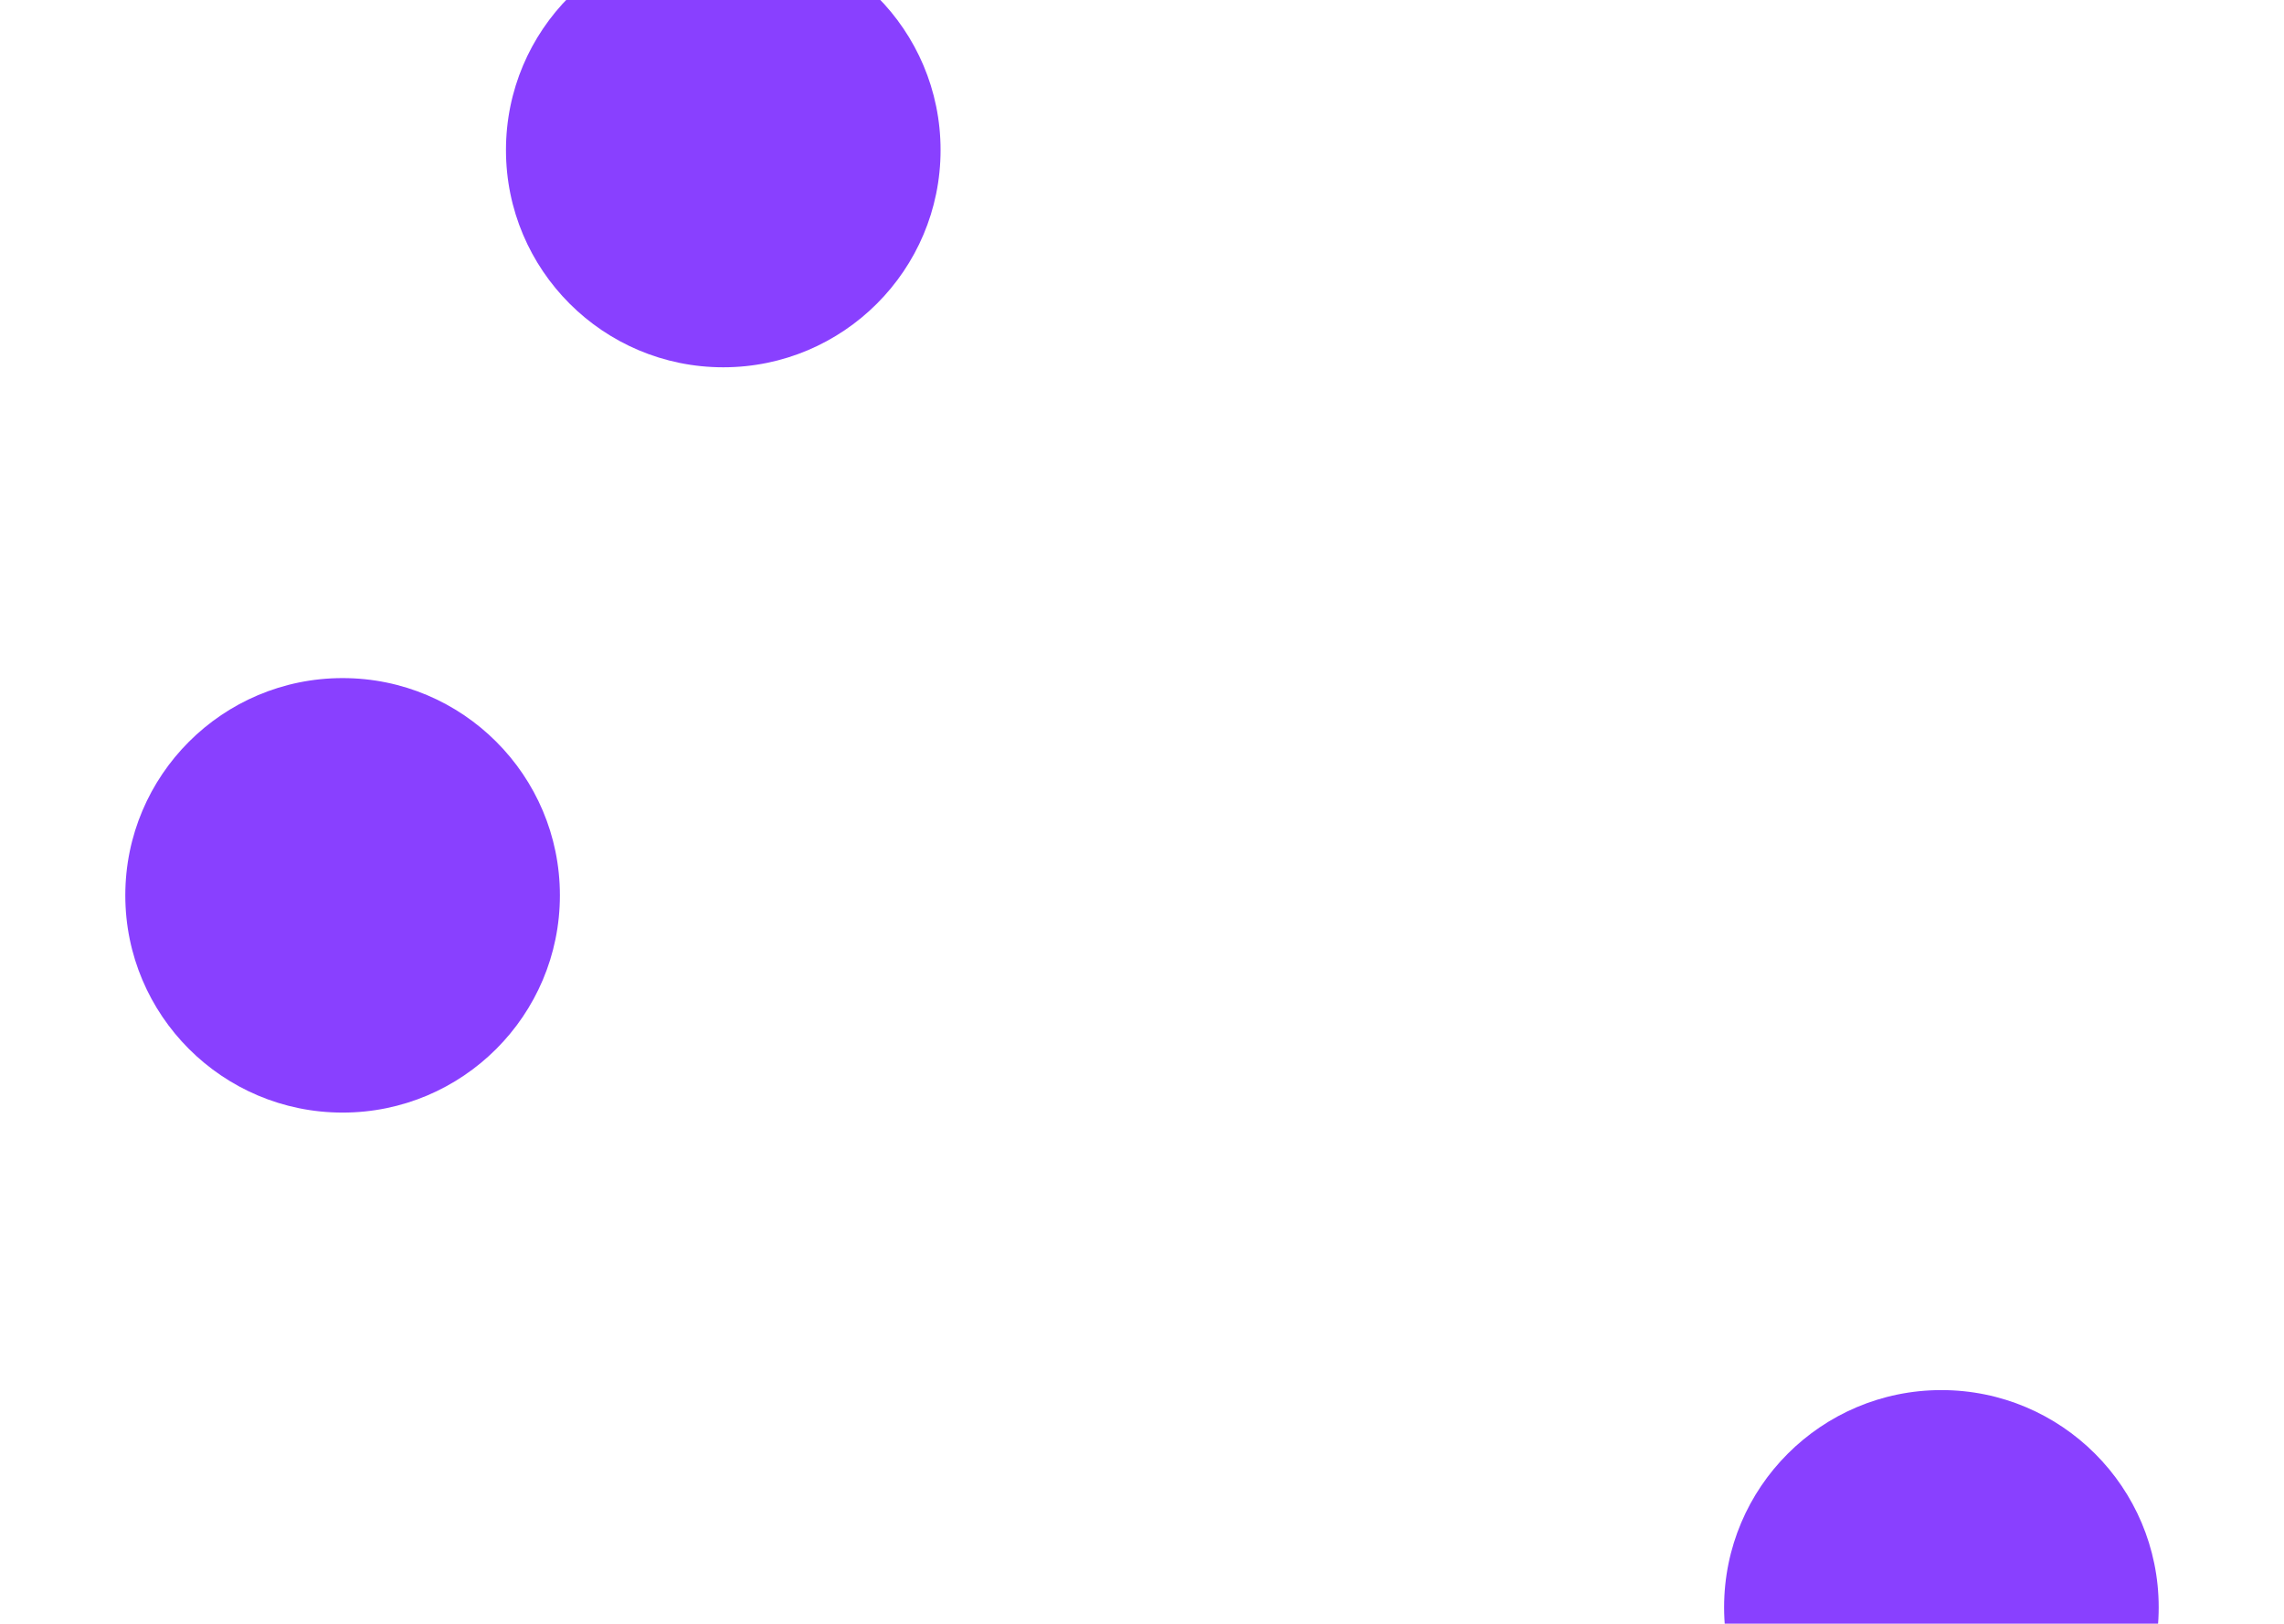 <svg width="1440" height="1024" viewBox="0 0 1440 1024" fill="none" xmlns="http://www.w3.org/2000/svg">
<g filter="url(#filter0_f_253_10228)">
<circle cx="456" cy="94.62" r="137" fill="#8940FF"/>
</g>
<g filter="url(#filter1_f_253_10228)">
<circle cx="1224" cy="1013.62" r="137" fill="#8940FF"/>
</g>
<g filter="url(#filter2_f_253_10228)">
<circle cx="216" cy="564.62" r="137" fill="#8940FF"/>
</g>
<defs>
<filter id="filter0_f_253_10228" x="-236" y="-597.38" width="1384" height="1384" filterUnits="userSpaceOnUse" color-interpolation-filters="sRGB">
<feFlood flood-opacity="0" result="BackgroundImageFix"/>
<feBlend mode="normal" in="SourceGraphic" in2="BackgroundImageFix" result="shape"/>
<feGaussianBlur stdDeviation="277.5" result="effect1_foregroundBlur_253_10228"/>
</filter>
<filter id="filter1_f_253_10228" x="532" y="321.62" width="1384" height="1384" filterUnits="userSpaceOnUse" color-interpolation-filters="sRGB">
<feFlood flood-opacity="0" result="BackgroundImageFix"/>
<feBlend mode="normal" in="SourceGraphic" in2="BackgroundImageFix" result="shape"/>
<feGaussianBlur stdDeviation="277.5" result="effect1_foregroundBlur_253_10228"/>
</filter>
<filter id="filter2_f_253_10228" x="-476" y="-127.38" width="1384" height="1384" filterUnits="userSpaceOnUse" color-interpolation-filters="sRGB">
<feFlood flood-opacity="0" result="BackgroundImageFix"/>
<feBlend mode="normal" in="SourceGraphic" in2="BackgroundImageFix" result="shape"/>
<feGaussianBlur stdDeviation="277.5" result="effect1_foregroundBlur_253_10228"/>
</filter>
</defs>
</svg>
